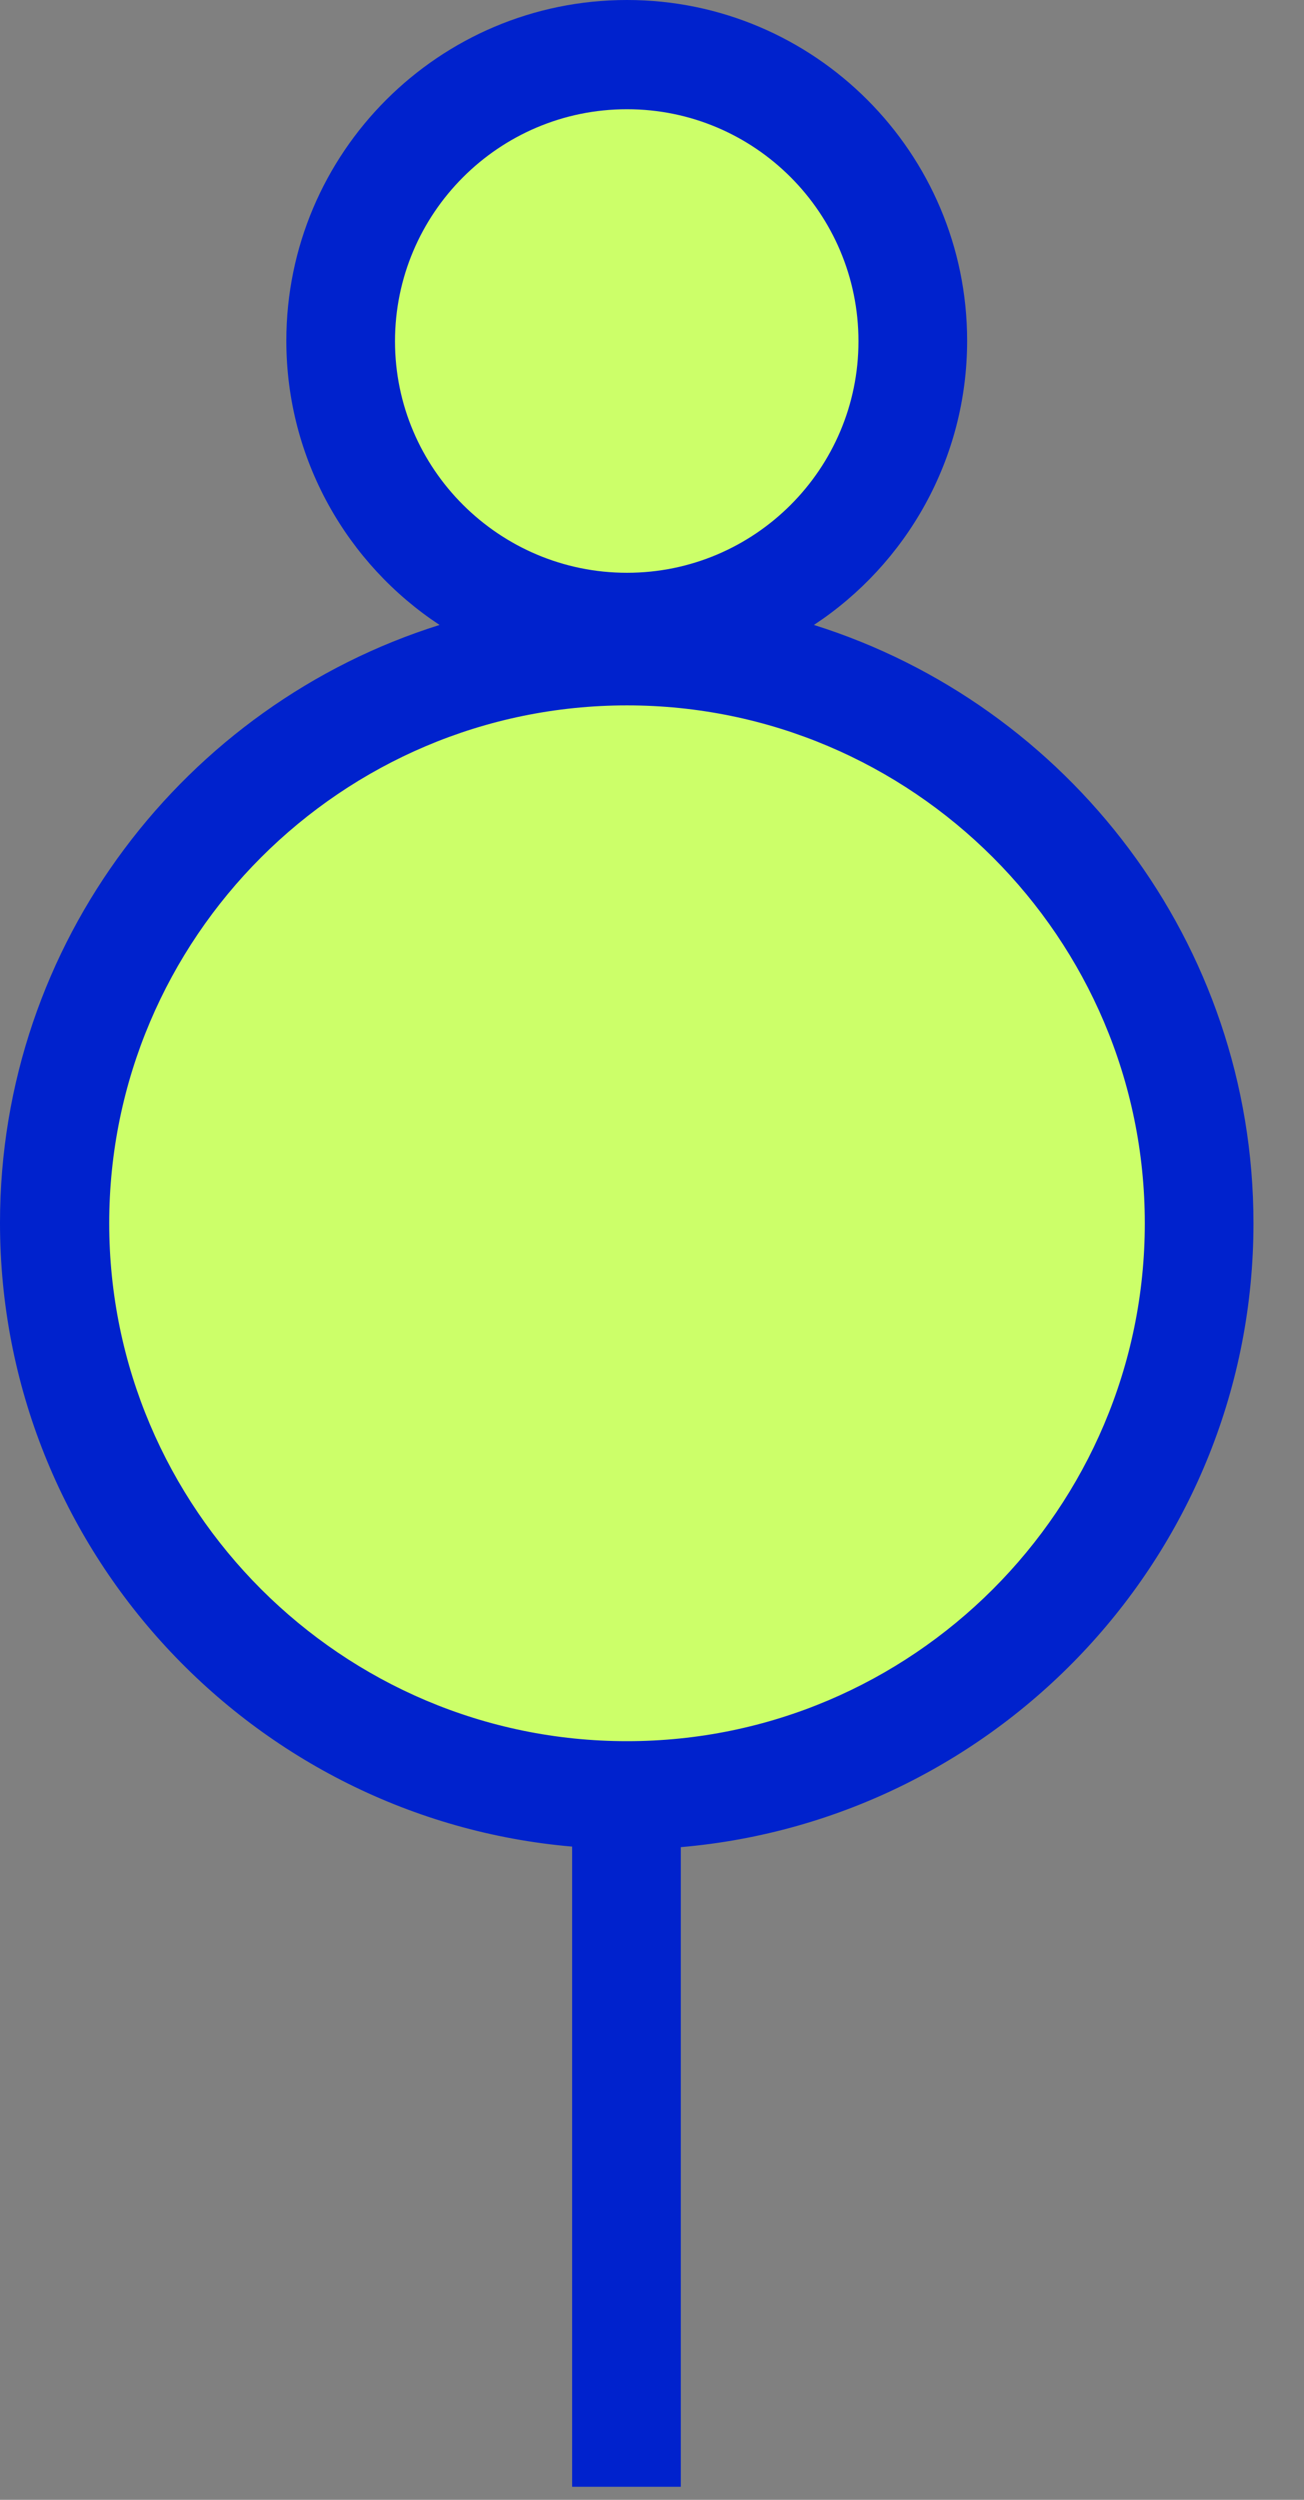 <svg width="24" height="46" viewBox="0 0 24 46" fill="none" xmlns="http://www.w3.org/2000/svg">
    <rect x="0" y="0" width="24" height="46" fill="#808080" stroke="none"/>
    <path d="M11.54 11.54C14.45 11.54 16.81 9.18 16.81 6.27C16.81 3.36 14.45 1 11.54 1C8.63 1 6.27 3.36 6.27 6.27C6.27 9.18 8.63 11.54 11.54 11.54Z" fill="#CCFF69"/>
    <path d="M11.54 11.98C5.72 11.98 1.01 16.69 1.01 22.51C1.01 28.33 5.72 33.04 11.54 33.04C17.36 33.04 22.07 28.33 22.07 22.51C22.07 16.69 17.35 11.98 11.54 11.98Z" fill="#CCFF69"/>
    <path d="M23.07 22.51C23.07 17.35 19.66 12.97 14.98 11.5C16.68 10.38 17.8 8.45 17.8 6.27C17.8 2.81 14.99 0 11.54 0C8.08 0 5.27 2.81 5.27 6.27C5.27 8.45 6.39 10.38 8.09 11.5C3.41 12.97 0 17.35 0 22.5C0 28.52 4.64 33.47 10.53 33.98V45.76H12.53V33.99C18.43 33.48 23.07 28.53 23.07 22.51ZM11.54 2.01C13.89 2.01 15.8 3.92 15.8 6.28C15.8 8.63 13.89 10.54 11.54 10.54C9.19 10.54 7.27 8.63 7.27 6.28C7.27 3.93 9.18 2.01 11.54 2.01ZM11.54 32.04C6.29 32.04 2.01 27.76 2.01 22.51C2.01 17.26 6.29 12.98 11.54 12.98C16.79 12.98 21.07 17.26 21.07 22.51C21.07 27.76 16.79 32.04 11.54 32.04Z" fill="#0022CD"/>
</svg>
